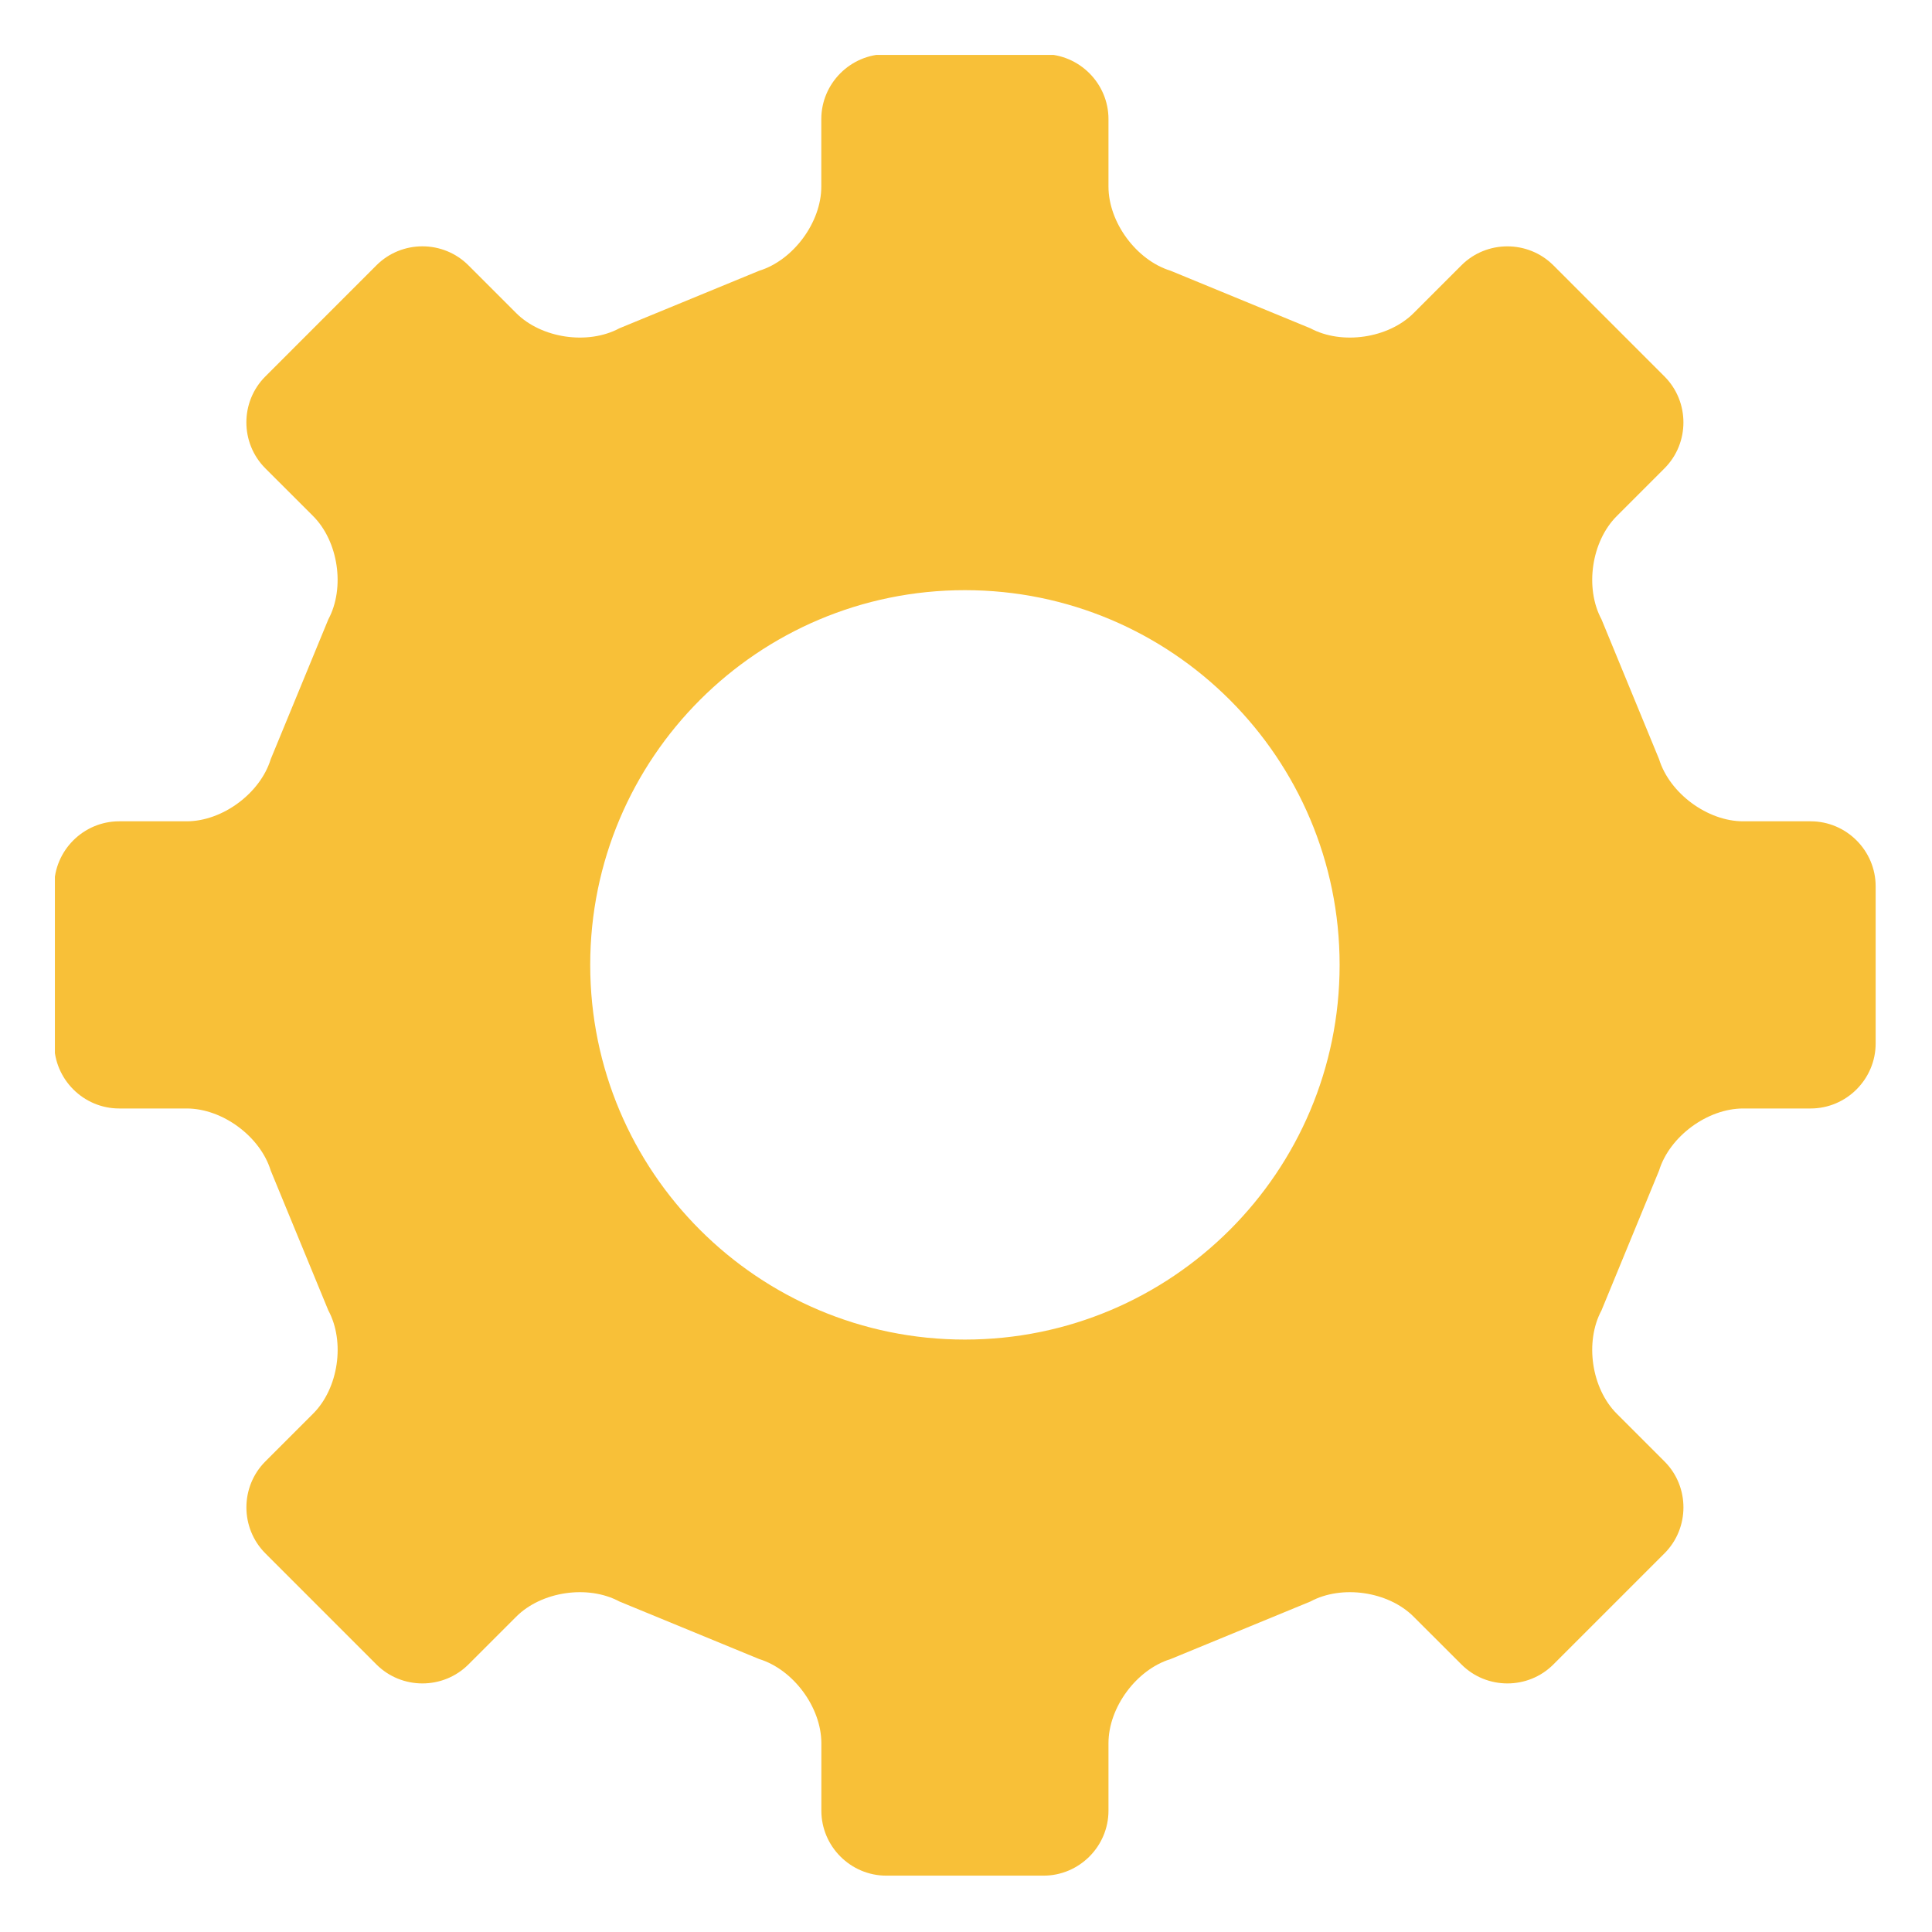 <svg xmlns="http://www.w3.org/2000/svg" xmlns:xlink="http://www.w3.org/1999/xlink" width="200" zoomAndPan="magnify" viewBox="0 0 150 150" height="200" preserveAspectRatio="xMidYMid meet" version="1.0"><defs><clipPath id="206ffbb203"><path d="M 4.262 4.262 L 146 4.262 L 146 146 L 4.262 146 Z M 4.262 4.262 " clip-rule="nonzero"/></clipPath></defs><g clip-path="url(#206ffbb203)"><path fill="#f8c038" d="M 140.578 86.062 C 143.355 86.062 145.625 83.789 145.625 81.016 L 145.625 68.812 C 145.625 66.039 143.355 63.766 140.578 63.766 L 135.34 63.766 C 132.566 63.766 129.629 61.594 128.809 58.941 L 124.34 48.086 C 123.027 45.641 123.559 42.035 125.52 40.074 L 129.23 36.363 C 131.191 34.402 131.191 31.191 129.23 29.227 L 120.602 20.598 C 118.637 18.637 115.426 18.637 113.465 20.598 L 109.754 24.309 C 107.793 26.27 104.184 26.801 101.738 25.488 L 90.883 21.02 C 88.23 20.203 86.062 17.262 86.062 14.488 L 86.062 9.246 C 86.062 6.473 83.789 4.203 81.016 4.203 L 68.812 4.203 C 66.039 4.203 63.766 6.473 63.766 9.246 L 63.766 14.488 C 63.766 17.262 61.594 20.203 58.945 21.02 L 48.09 25.488 C 45.645 26.801 42.035 26.27 40.074 24.305 L 36.367 20.598 C 34.402 18.633 31.191 18.633 29.227 20.598 L 20.602 29.227 C 18.637 31.188 18.637 34.398 20.602 36.363 L 24.312 40.07 C 26.273 42.035 26.805 45.641 25.492 48.086 L 21.02 58.941 C 20.207 61.594 17.266 63.766 14.492 63.766 L 9.254 63.766 C 6.477 63.766 4.207 66.035 4.207 68.812 L 4.207 81.016 C 4.207 83.789 6.477 86.062 9.254 86.062 L 14.492 86.062 C 17.266 86.062 20.207 88.23 21.02 90.883 L 25.492 101.742 C 26.809 104.184 26.277 107.793 24.312 109.754 L 20.602 113.465 C 18.641 115.426 18.641 118.637 20.602 120.602 L 29.227 129.23 C 31.191 131.191 34.402 131.191 36.367 129.23 L 40.078 125.52 C 42.039 123.555 45.645 123.023 48.09 124.34 L 58.945 128.809 C 61.598 129.625 63.77 132.562 63.77 135.34 L 63.77 140.578 C 63.77 143.355 66.039 145.625 68.816 145.625 L 81.016 145.625 C 83.793 145.625 86.062 143.355 86.062 140.578 L 86.062 135.34 C 86.062 132.562 88.234 129.625 90.887 128.809 L 101.742 124.34 C 104.184 123.023 107.793 123.555 109.754 125.52 L 113.469 129.23 C 115.43 131.191 118.641 131.191 120.602 129.23 L 129.23 120.602 C 131.191 118.641 131.195 115.426 129.23 113.465 L 125.52 109.754 C 123.559 107.793 123.027 104.184 124.34 101.738 L 128.809 90.883 C 129.625 88.23 132.566 86.062 135.344 86.062 Z M 74.914 104.004 C 58.848 104.004 45.824 90.98 45.824 74.914 C 45.824 58.848 58.848 45.82 74.914 45.82 C 90.98 45.82 104.008 58.848 104.008 74.914 C 104.008 90.98 90.98 104.004 74.914 104.004 Z M 74.914 104.004 " fill-opacity="1" fill-rule="nonzero"/></g></svg>